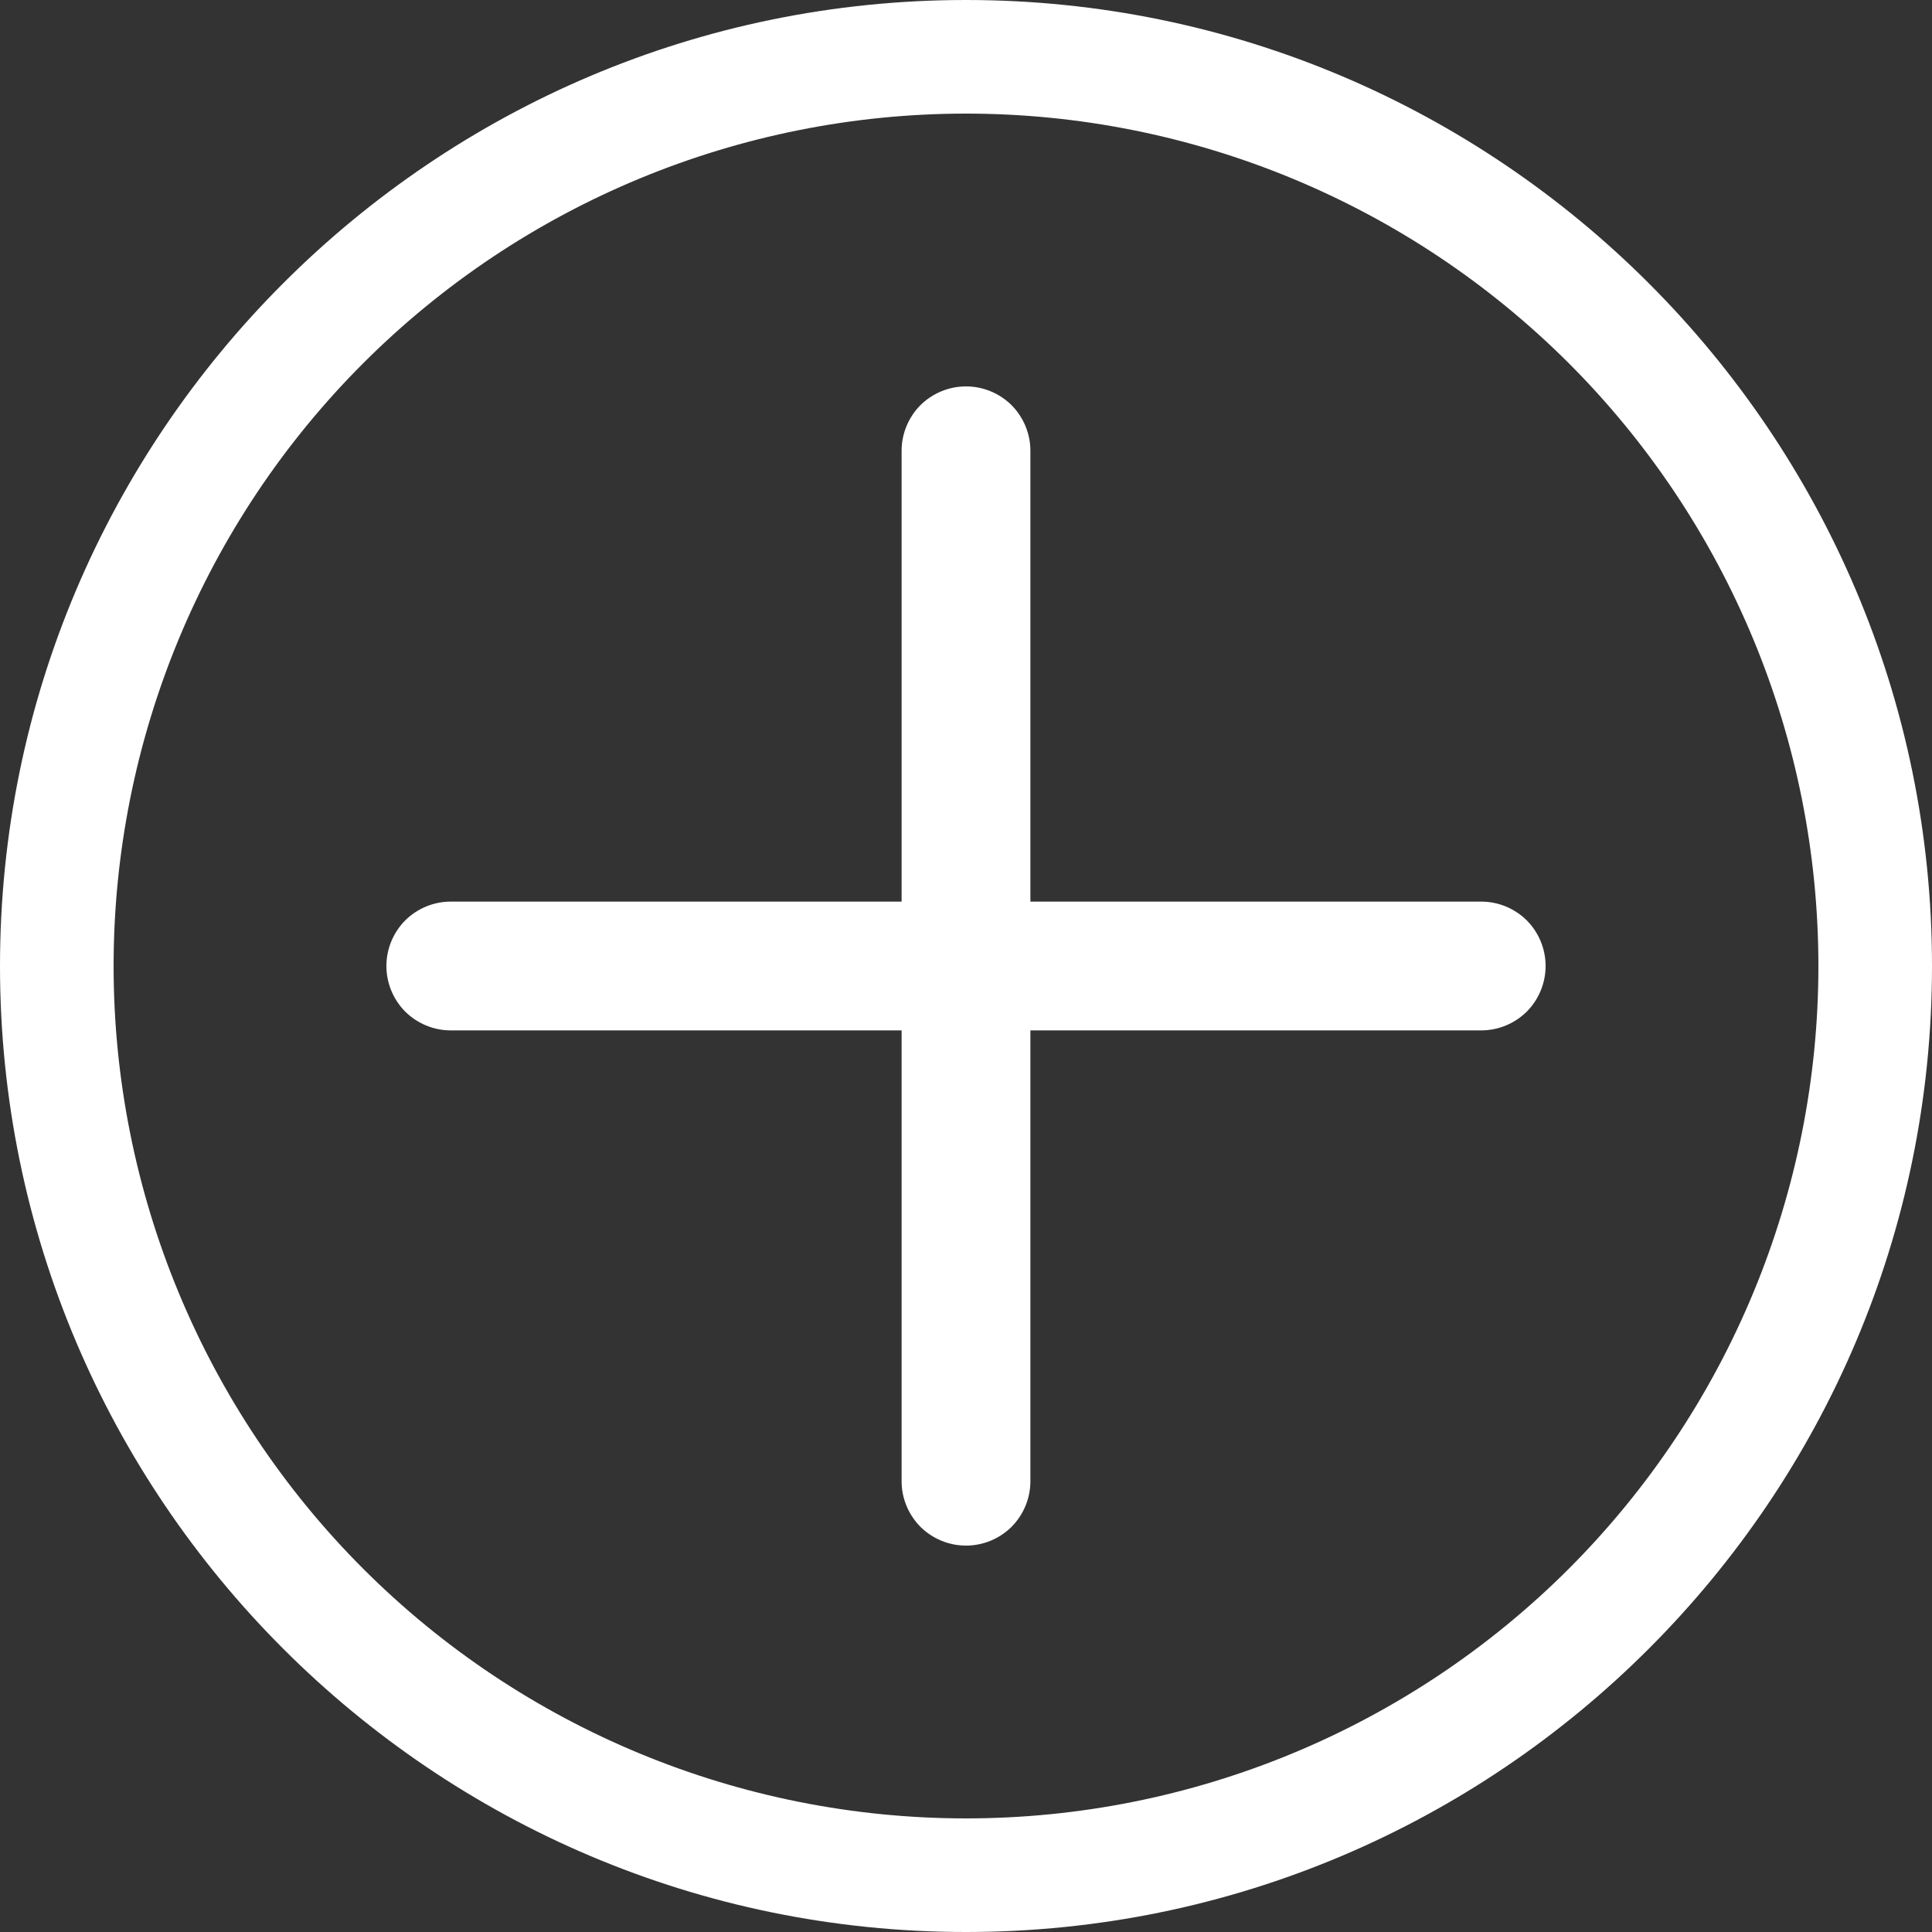 <svg width="15" height="15" viewBox="0 0 15 15" fill="none" xmlns="http://www.w3.org/2000/svg">
<rect x="0" y="0" width="15" height="15" fill="#333333" stroke="none"/>
<path fill-rule="evenodd" clip-rule="evenodd" d="M8 7H11.5C11.633 7 11.76 7.053 11.854 7.146C11.947 7.24 12 7.367 12 7.5C12 7.633 11.947 7.76 11.854 7.854C11.76 7.947 11.633 8 11.5 8H8V11.5C8 11.633 7.947 11.76 7.854 11.854C7.76 11.947 7.633 12 7.5 12C7.367 12 7.24 11.947 7.146 11.854C7.053 11.76 7 11.633 7 11.5V8H3.5C3.367 8 3.24 7.947 3.146 7.854C3.053 7.76 3 7.633 3 7.5C3 7.367 3.053 7.24 3.146 7.146C3.24 7.053 3.367 7 3.5 7H7V3.5C7 3.367 7.053 3.24 7.146 3.146C7.24 3.053 7.367 3 7.5 3C7.633 3 7.76 3.053 7.854 3.146C7.947 3.24 8 3.367 8 3.5V7ZM7.5 0C11.636 0 15 3.364 15 7.5C15 11.636 11.636 15 7.5 15C3.364 15 0 11.636 0 7.5C0 3.364 3.364 0 7.5 0ZM7.5 0.882C5.745 0.882 4.061 1.579 2.82 2.82C1.579 4.061 0.882 5.745 0.882 7.5C0.882 9.255 1.579 10.938 2.82 12.18C4.061 13.421 5.745 14.118 7.5 14.118C9.255 14.118 10.938 13.421 12.18 12.18C13.421 10.938 14.118 9.255 14.118 7.5C14.118 5.745 13.421 4.061 12.18 2.82C10.938 1.579 9.255 0.882 7.5 0.882Z" fill="white"/>
</svg>
